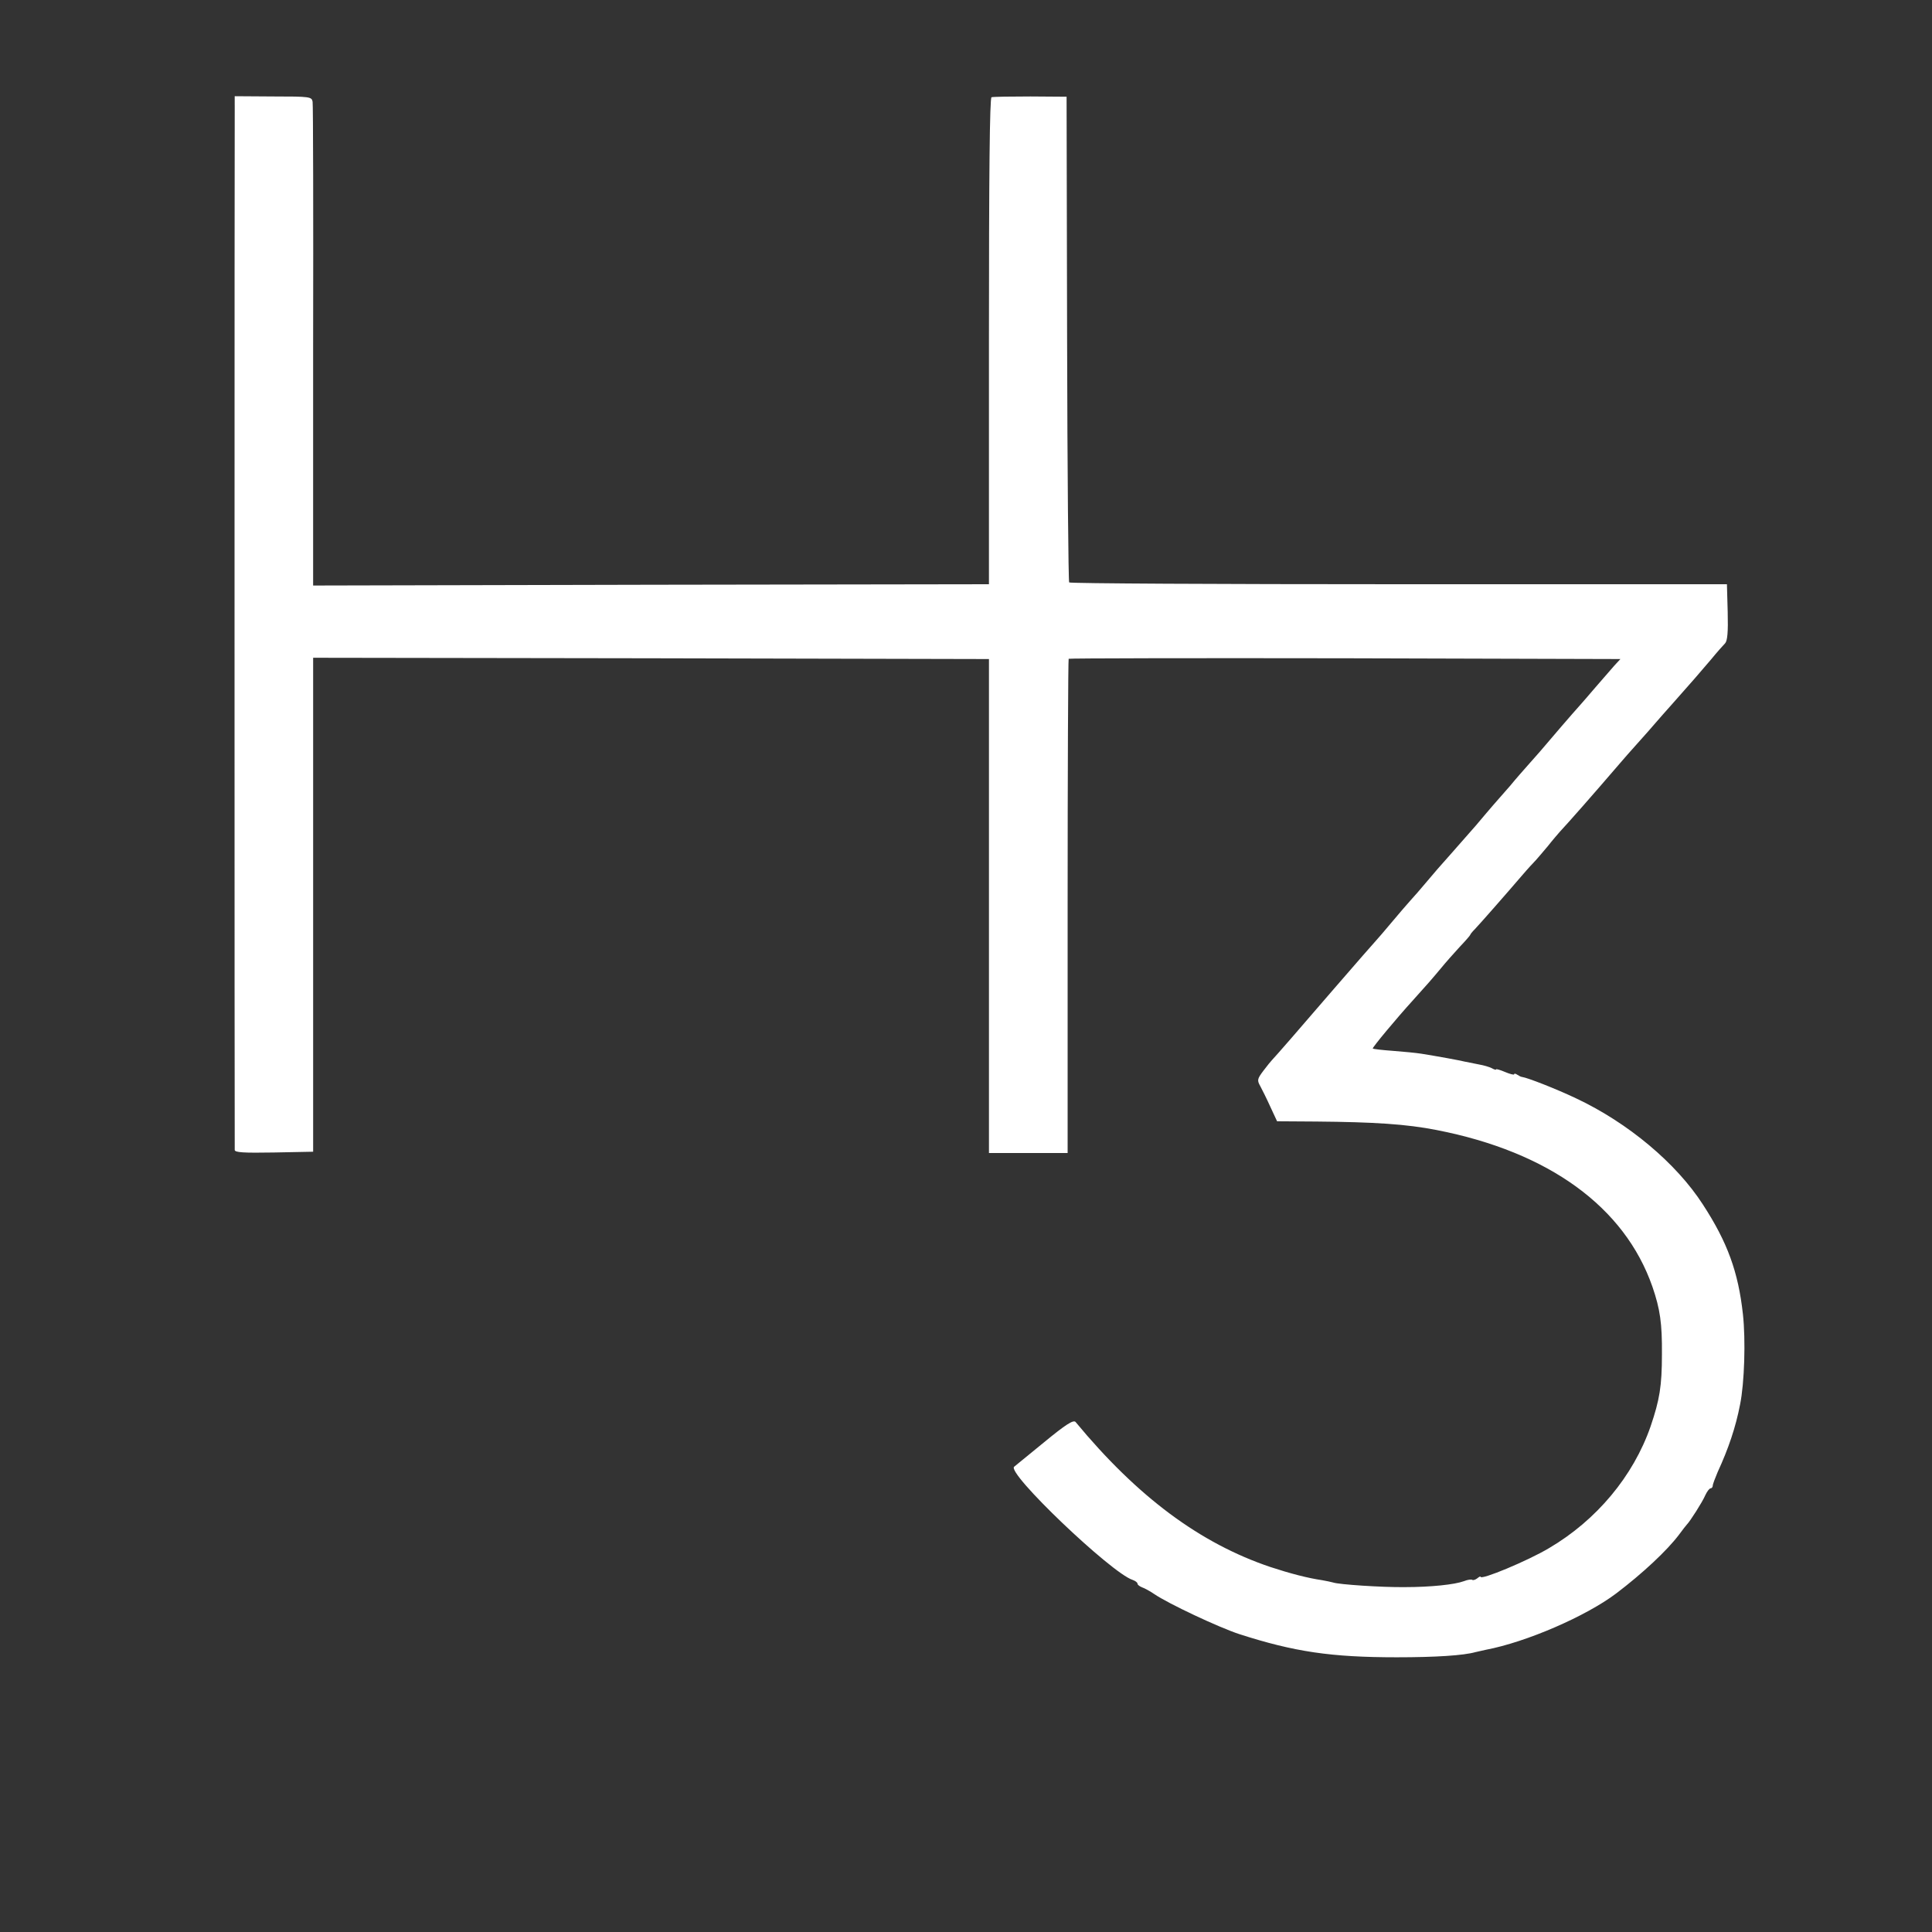 <?xml version="1.0" standalone="no"?>
<!DOCTYPE svg PUBLIC "-//W3C//DTD SVG 20010904//EN" "http://www.w3.org/TR/2001/REC-SVG-20010904/DTD/svg10.dtd">
<svg version="1.0" xmlns="http://www.w3.org/2000/svg" width="749pt" height="749pt" viewBox="0 0 749 749" preserveAspectRatio="xMidYMid meet">
  <rect x="0" y="0" width="749" height="749" fill="#333333" stroke="none"/>
  <g transform="translate(0,749) scale(0.1,-0.1)" fill="#fff" stroke="none">
    <path d="M910 7081 c-1 -47 -1 -4032 0 -4049 0 -10 34 -12 152 -10 l152 3 0
958 0 957 1310 -2 1310 -3 0 -957 0 -958 153 0 152 0 0 956 c0 526 2 958 4
960 2 2 484 3 1071 2 l1068 -3 -24 -26 c-12 -14 -45 -52 -73 -84 -27 -32 -57
-66 -65 -75 -14 -15 -115 -132 -151 -175 -10 -11 -30 -34 -46 -52 -15 -17 -47
-53 -69 -80 -23 -26 -52 -59 -64 -73 -12 -14 -43 -50 -68 -80 -26 -30 -65 -74
-87 -99 -65 -73 -68 -77 -107 -123 -20 -24 -47 -55 -60 -69 -13 -14 -45 -52
-73 -85 -27 -32 -54 -64 -60 -70 -10 -11 -75 -85 -164 -188 -24 -28 -55 -64
-70 -81 -14 -16 -57 -66 -95 -110 -38 -44 -72 -82 -75 -85 -3 -3 -18 -21 -33
-41 -24 -32 -25 -37 -12 -60 7 -13 25 -49 39 -80 l26 -56 152 -1 c226 -2 350
-10 467 -33 435 -85 728 -298 836 -607 30 -87 38 -143 37 -262 0 -124 -9 -177
-44 -280 -67 -193 -210 -364 -394 -472 -82 -49 -265 -125 -265 -111 0 3 -6 0
-13 -6 -8 -6 -16 -8 -19 -6 -3 3 -18 1 -33 -5 -35 -13 -127 -23 -230 -23 -86
-1 -255 10 -277 18 -7 2 -26 6 -43 9 -55 8 -124 26 -200 51 -273 92 -515 272
-755 562 -8 10 -38 -9 -123 -79 -62 -50 -113 -93 -115 -94 -33 -22 377 -413
459 -439 11 -4 19 -10 19 -15 0 -4 8 -10 18 -14 9 -3 31 -15 47 -26 56 -38
250 -129 329 -155 214 -69 357 -90 611 -90 151 0 259 7 305 20 8 2 26 6 40 9
158 30 388 130 505 218 103 78 198 167 244 228 14 19 28 37 31 40 12 12 60 87
71 113 7 15 16 27 21 27 4 0 8 5 8 10 0 6 9 29 19 53 42 91 70 174 87 262 17
84 22 250 11 350 -18 164 -60 279 -155 425 -103 160 -290 317 -492 412 -78 37
-188 80 -210 83 -3 0 -11 4 -17 8 -7 5 -13 6 -13 2 0 -3 -16 1 -35 9 -19 8
-35 13 -35 10 0 -3 -8 0 -17 5 -10 5 -31 11 -48 14 -16 3 -41 8 -55 11 -25 6
-102 20 -170 31 -19 3 -69 8 -110 11 -41 3 -76 7 -78 9 -3 3 93 118 153 184
58 64 76 85 112 128 17 21 50 58 72 82 23 24 41 45 41 47 0 2 8 12 18 22 20
21 121 136 181 206 23 27 48 54 55 61 6 7 28 32 47 55 18 23 39 47 45 54 38
41 121 135 237 270 10 12 40 46 67 76 27 30 57 64 67 76 10 12 44 50 75 85 71
80 90 102 142 163 22 27 47 55 54 62 9 10 12 44 10 121 l-3 108 -1272 0 c-700
0 -1275 3 -1278 7 -3 3 -7 428 -8 944 l-2 939 -140 1 c-77 0 -145 -1 -151 -3
-7 -2 -10 -296 -10 -946 l0 -942 -1310 -2 -1310 -3 0 928 c1 510 0 936 -2 947
-3 20 -10 21 -153 21 l-149 1 0 -36z"/>
  </g>
</svg>
